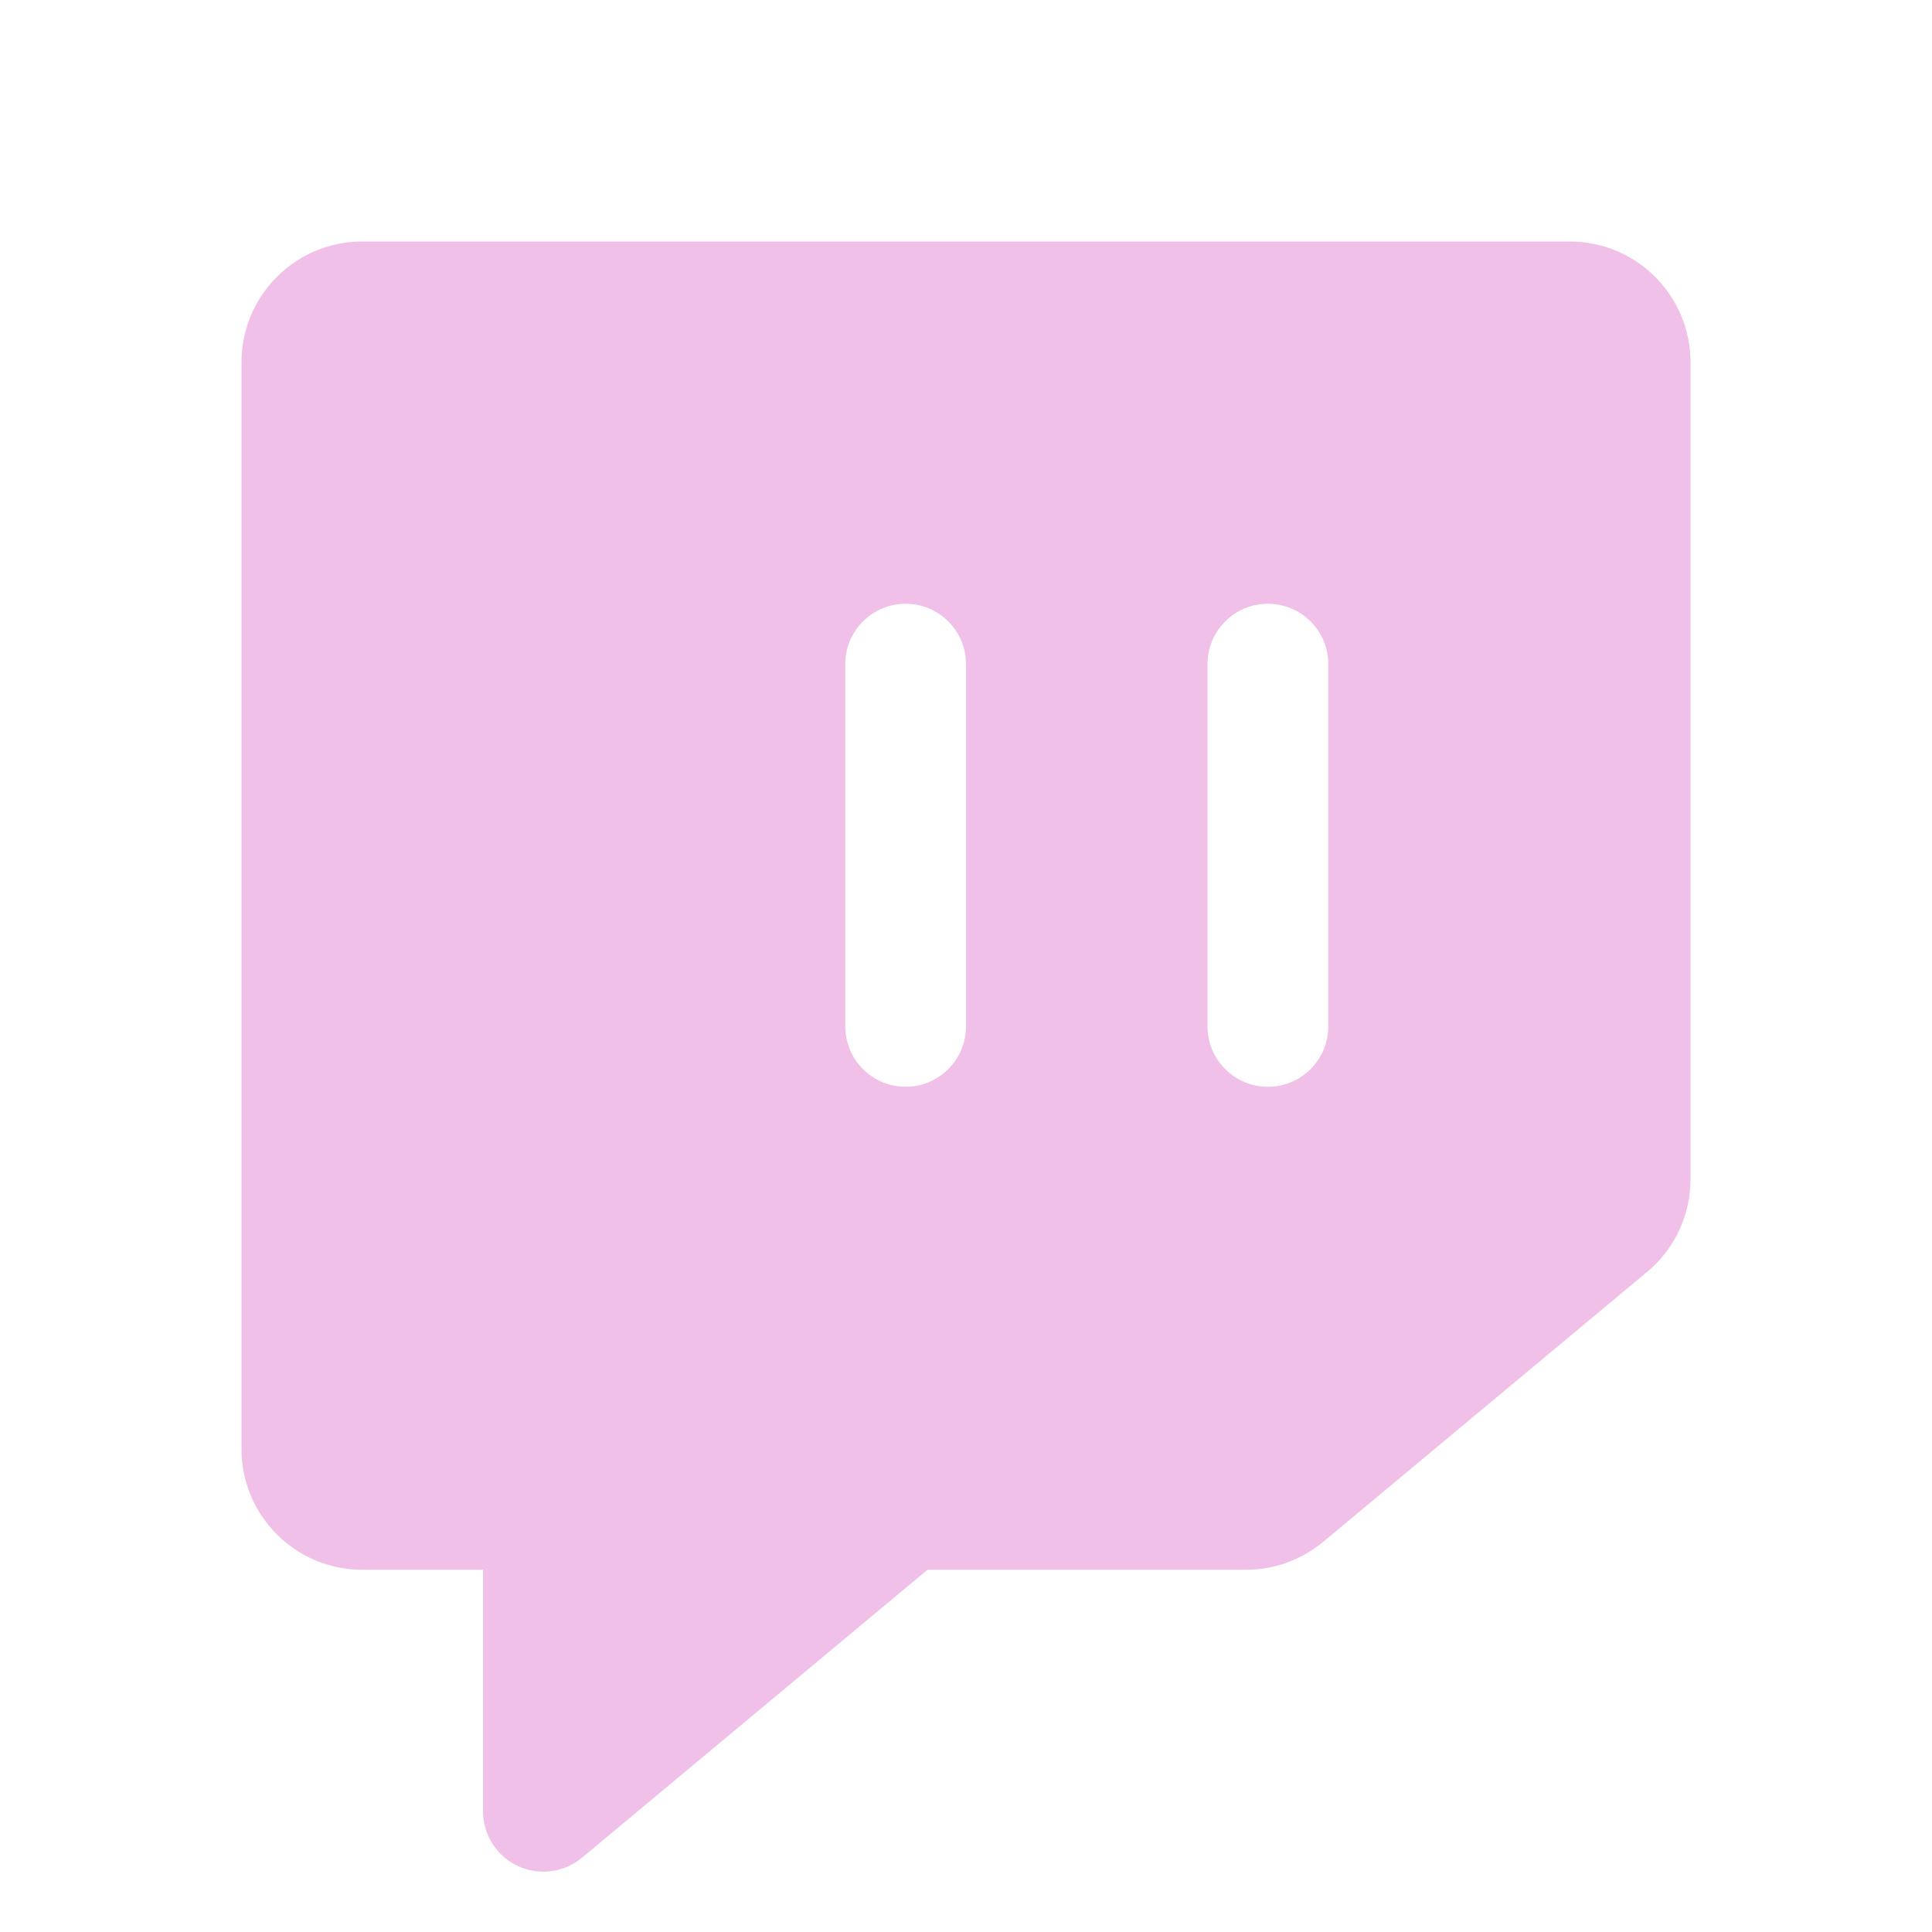 

<svg xmlns="http://www.w3.org/2000/svg" xmlns:xlink="http://www.w3.org/1999/xlink" viewBox="0 0 43 43"><path d="M 34.938 5.375 L 8.063 5.375 C 6.578 5.375 5.375 6.578 5.375 8.063 L 5.375 32.25 C 5.375 33.734 6.578 34.938 8.063 34.938 L 10.75 34.938 L 10.75 40.313 C 10.75 40.834 11.051 41.308 11.523 41.53 C 11.996 41.751 12.553 41.679 12.954 41.346 L 20.643 34.938 L 27.732 34.938 C 28.361 34.938 28.97 34.717 29.453 34.314 L 36.658 28.309 C 37.272 27.8 37.626 27.043 37.625 26.245 L 37.625 8.063 C 37.625 6.578 36.422 5.375 34.938 5.375 Z M 21.5 22.844 C 21.5 23.586 20.898 24.188 20.156 24.188 C 19.414 24.188 18.813 23.586 18.813 22.844 L 18.813 14.781 C 18.813 14.039 19.414 13.438 20.156 13.438 C 20.898 13.438 21.5 14.039 21.5 14.781 Z M 29.563 22.844 C 29.563 23.586 28.961 24.188 28.219 24.188 C 27.477 24.188 26.875 23.586 26.875 22.844 L 26.875 14.781 C 26.875 14.039 27.477 13.438 28.219 13.438 C 28.961 13.438 29.563 14.039 29.563 14.781 Z" fill="#F1C0E8"></path></svg>